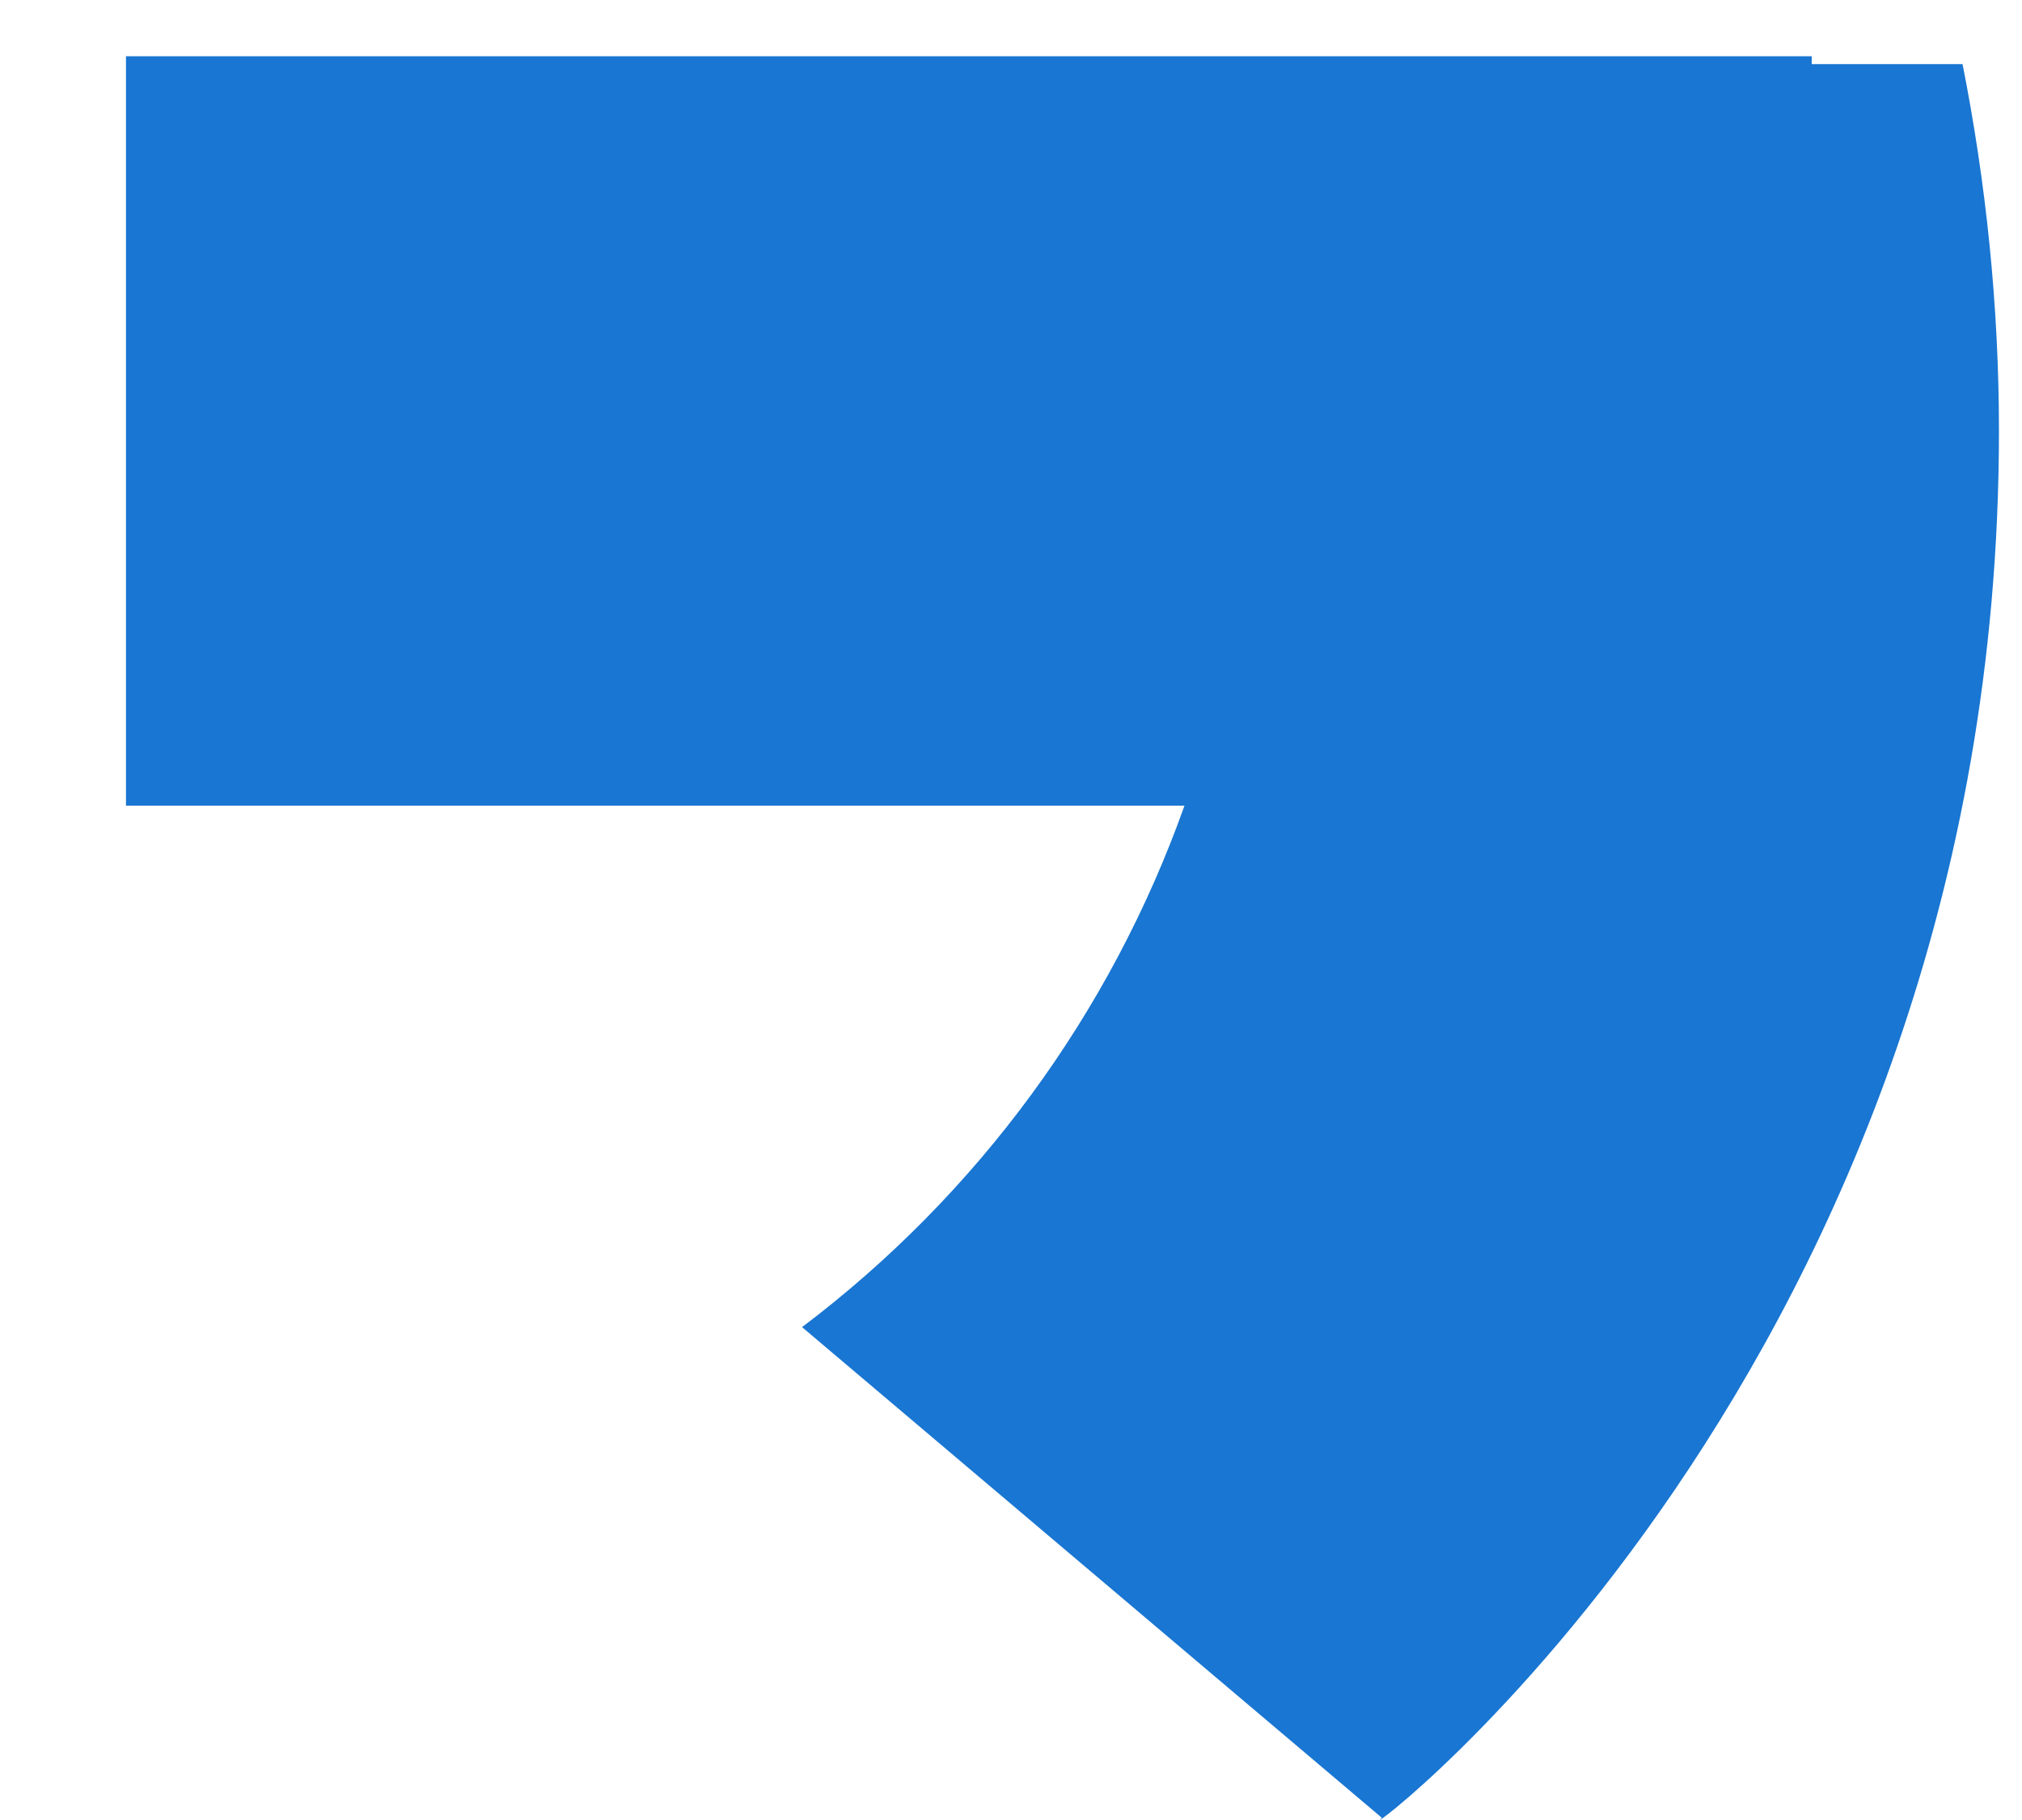 <svg width="10" height="9" viewBox="0 0 10 9" fill="none" xmlns="http://www.w3.org/2000/svg">
<path d="M9.706 0.317H8.96V0.278H0.623V3.984H5.858C5.493 5.01 4.835 5.907 3.965 6.564L3.967 6.563L6.834 8.989C6.631 9.173 9.886 6.762 9.886 2.131C9.886 1.51 9.822 0.904 9.706 0.317Z" fill="#1976D2"/>
</svg>
